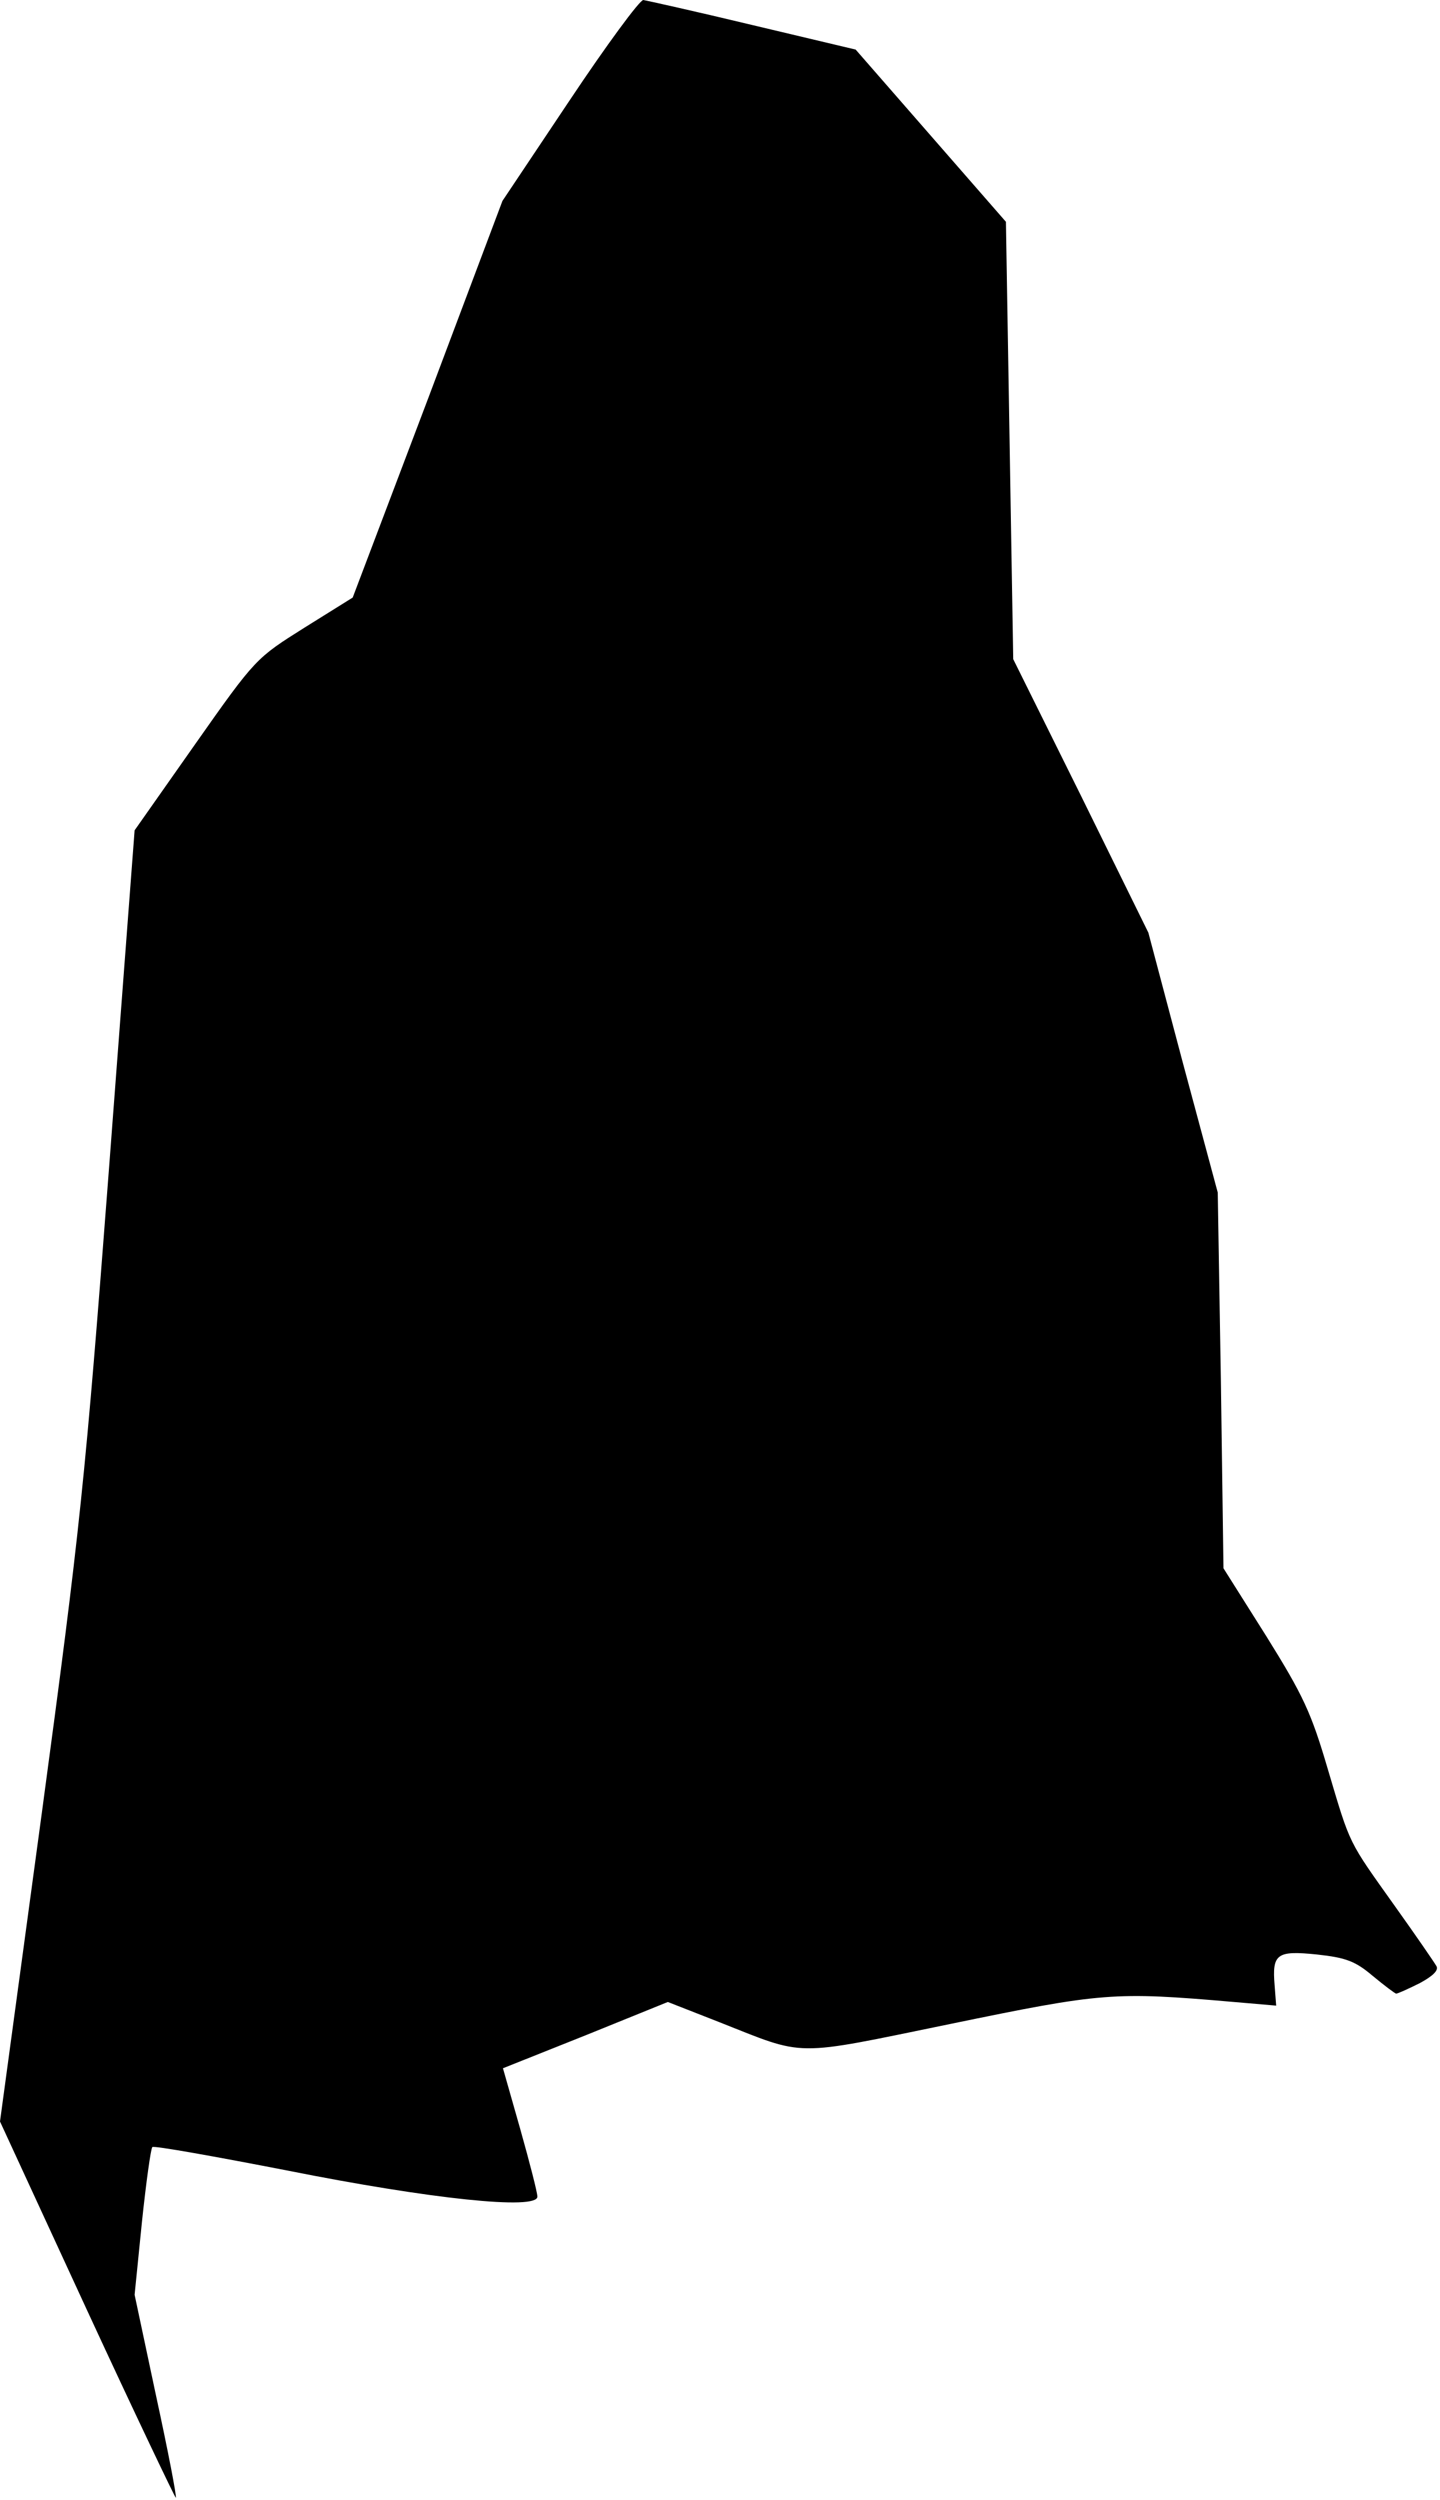 <?xml version="1.0" standalone="no"?>
<!DOCTYPE svg PUBLIC "-//W3C//DTD SVG 20010904//EN"
 "http://www.w3.org/TR/2001/REC-SVG-20010904/DTD/svg10.dtd">
<svg version="1.0" xmlns="http://www.w3.org/2000/svg"
 width="276pt" height="479pt" viewBox="0 0 276 479"
 preserveAspectRatio="xMidYMid meet">
<g transform="translate(0,479) scale(0.1,-0.1)"
fill="#000000" stroke="none">
<path fill="#000000" stroke="none" d="M1092 4598 l-129 -193 -143 -380 -144
-380 -93 -58 c-92 -58 -93 -58 -209 -223 l-116 -165 -49 -647 c-46 -602 -55
-688 -129 -1237 l-80 -590 167 -362 c92 -199 169 -360 170 -359 2 2 -15 90
-38 196 l-41 193 14 139 c8 76 17 141 20 144 3 3 120 -18 259 -45 276 -55 479
-76 479 -50 0 8 -15 66 -33 130 l-33 116 158 63 158 64 97 -38 c170 -67 138
-67 445 -4 291 60 312 62 543 42 l81 -7 -3 39 c-5 60 4 67 81 59 56 -6 74 -13
107 -41 23 -19 43 -34 45 -34 3 0 23 9 45 20 26 14 37 25 32 33 -4 7 -39 58
-79 114 -91 128 -85 115 -129 263 -32 109 -47 141 -118 255 l-82 130 -5 360
-6 360 -67 249 -66 249 -129 262 -130 262 -7 419 -7 419 -144 165 -144 165
-198 47 c-108 26 -203 47 -209 48 -7 0 -71 -87 -141 -192z"/>
</g>
</svg>
